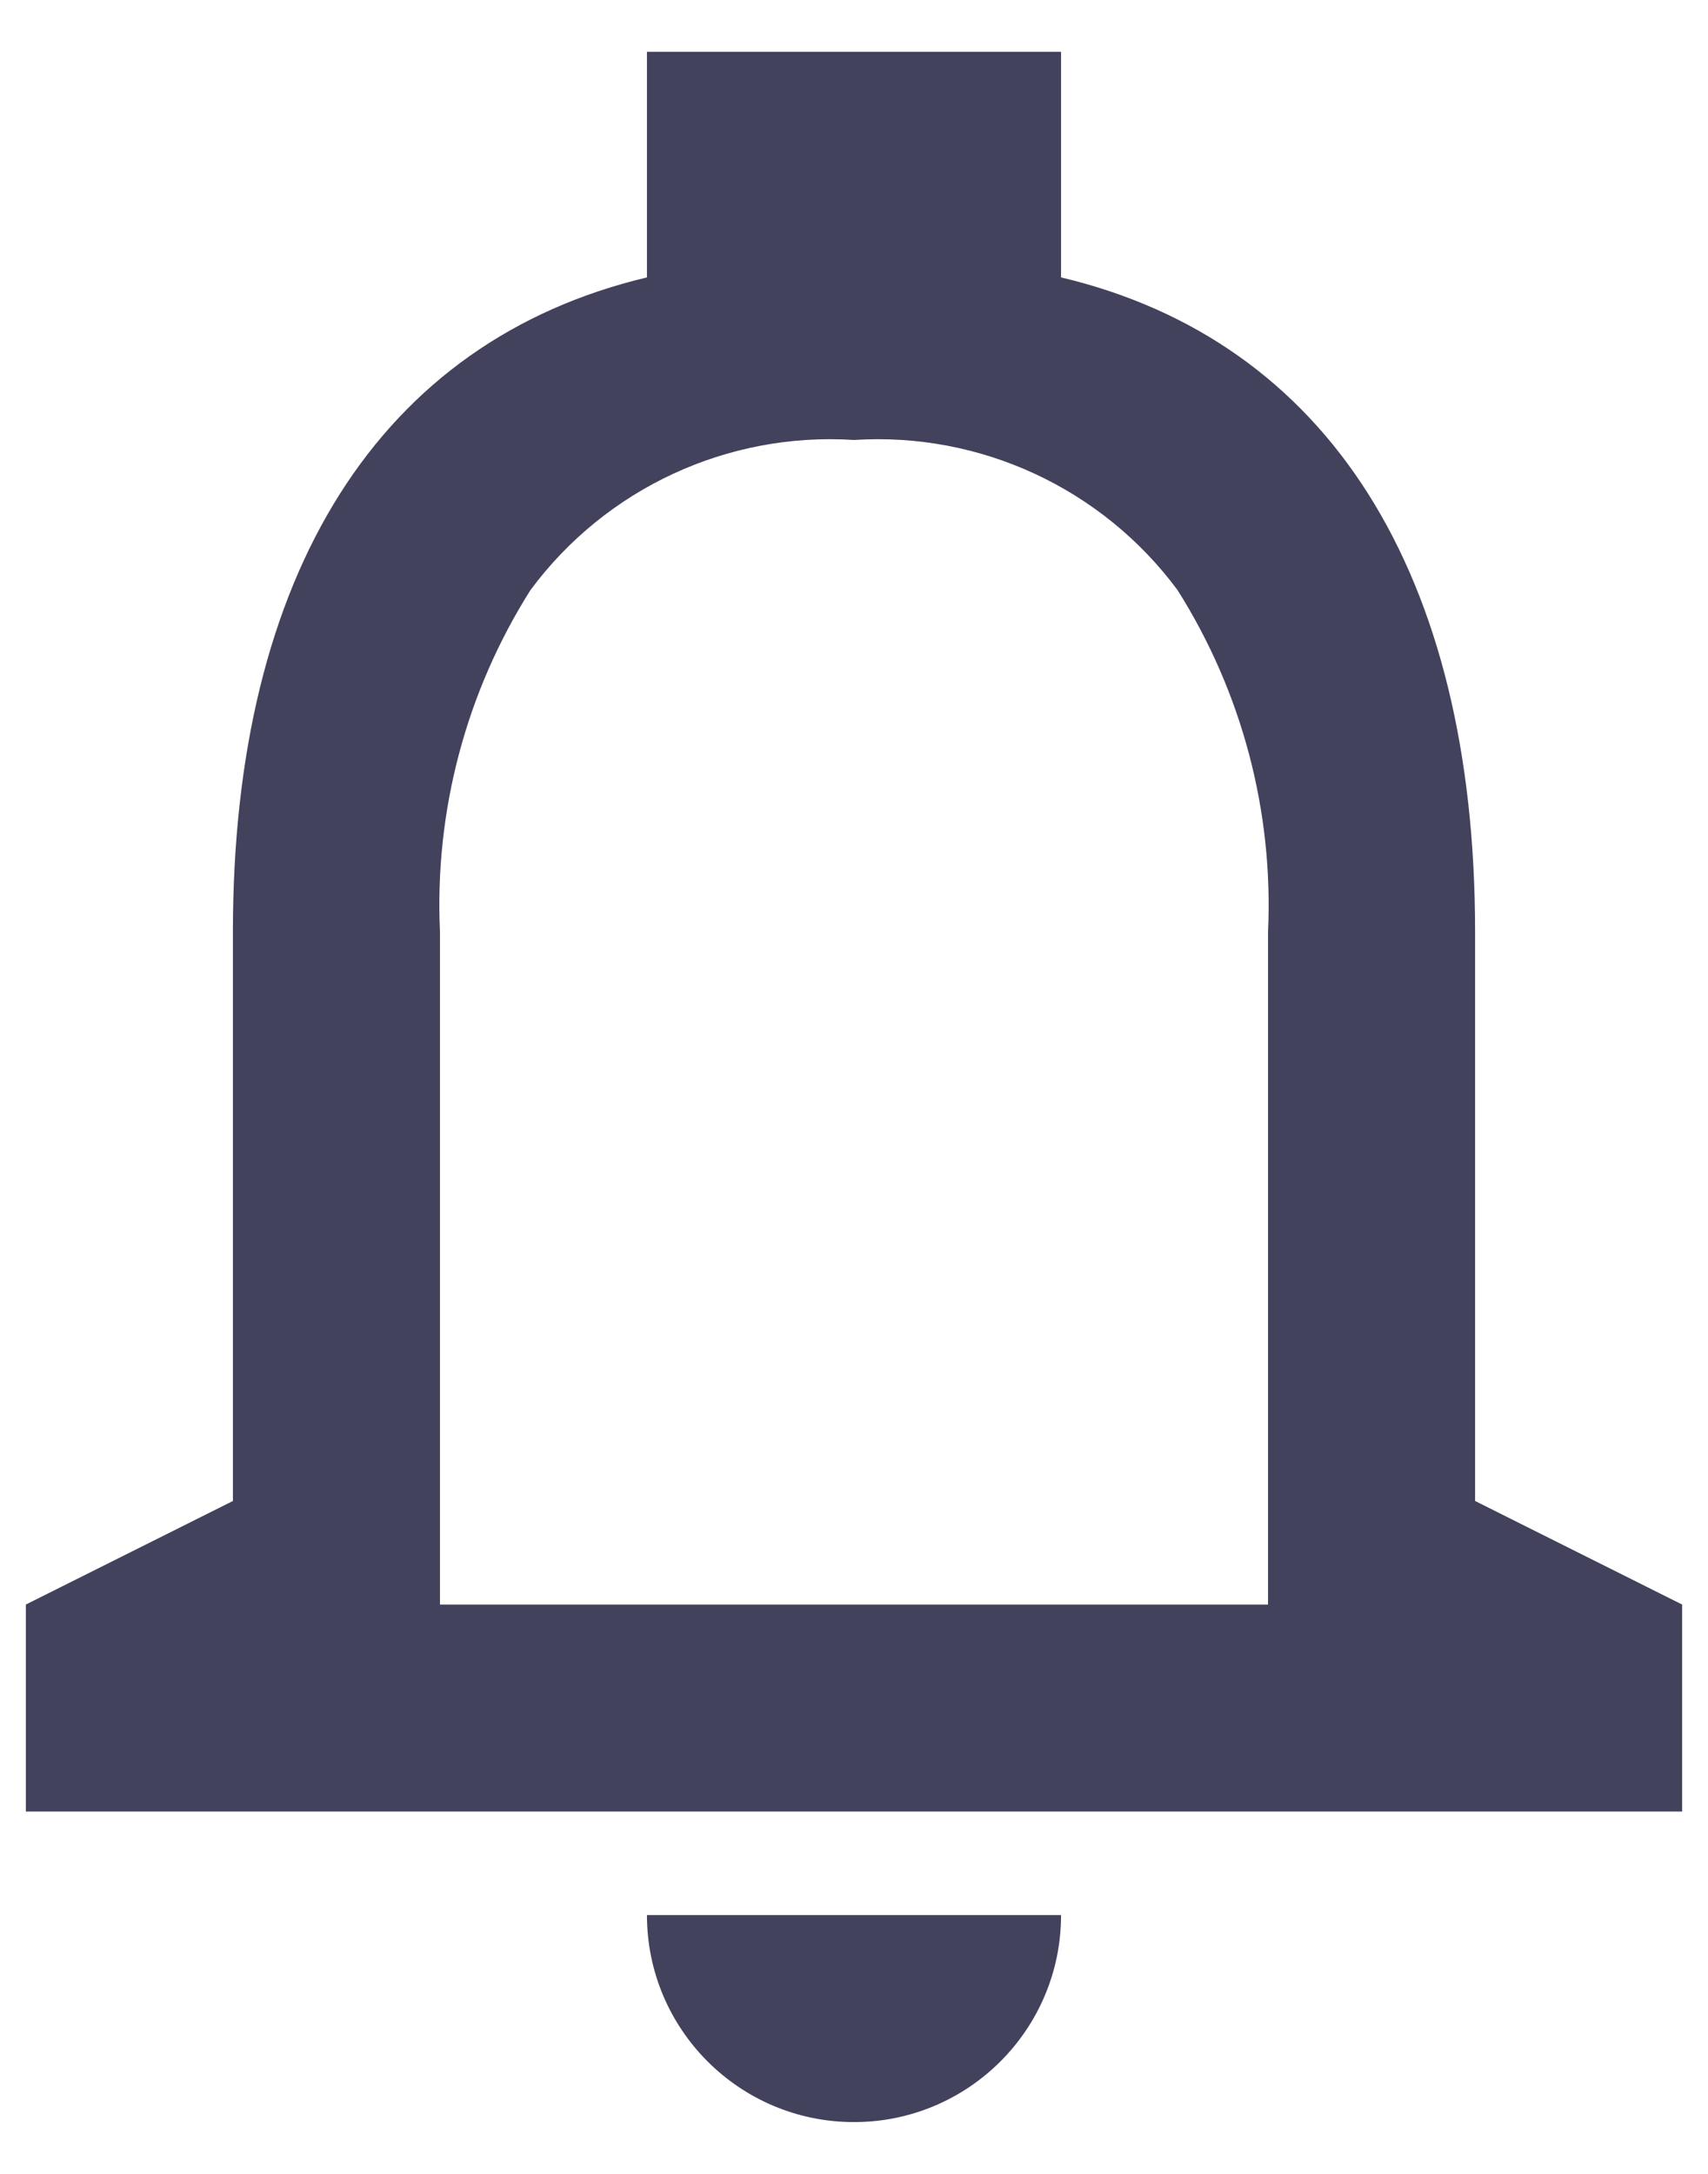 <svg width="22" height="28" viewBox="0 0 22 28" fill="none" xmlns="http://www.w3.org/2000/svg">
<path d="M11 27.333C9.527 27.333 8.333 26.139 8.333 24.667H13.667C13.667 26.139 12.473 27.333 11 27.333ZM21.667 23.333H0.333V20.667L3 19.333V12C3 7.384 4.895 4.391 8.333 3.573V0.667H13.667V3.573C17.105 4.389 19 7.381 19 12V19.333L21.667 20.667V23.333ZM11 5.667C9.373 5.562 7.804 6.29 6.833 7.6C6.003 8.913 5.596 10.448 5.667 12V20.667H16.333V12C16.404 10.448 15.996 8.913 15.167 7.6C14.196 6.29 12.627 5.562 11 5.667Z" fill="#43425D"/>
</svg>
